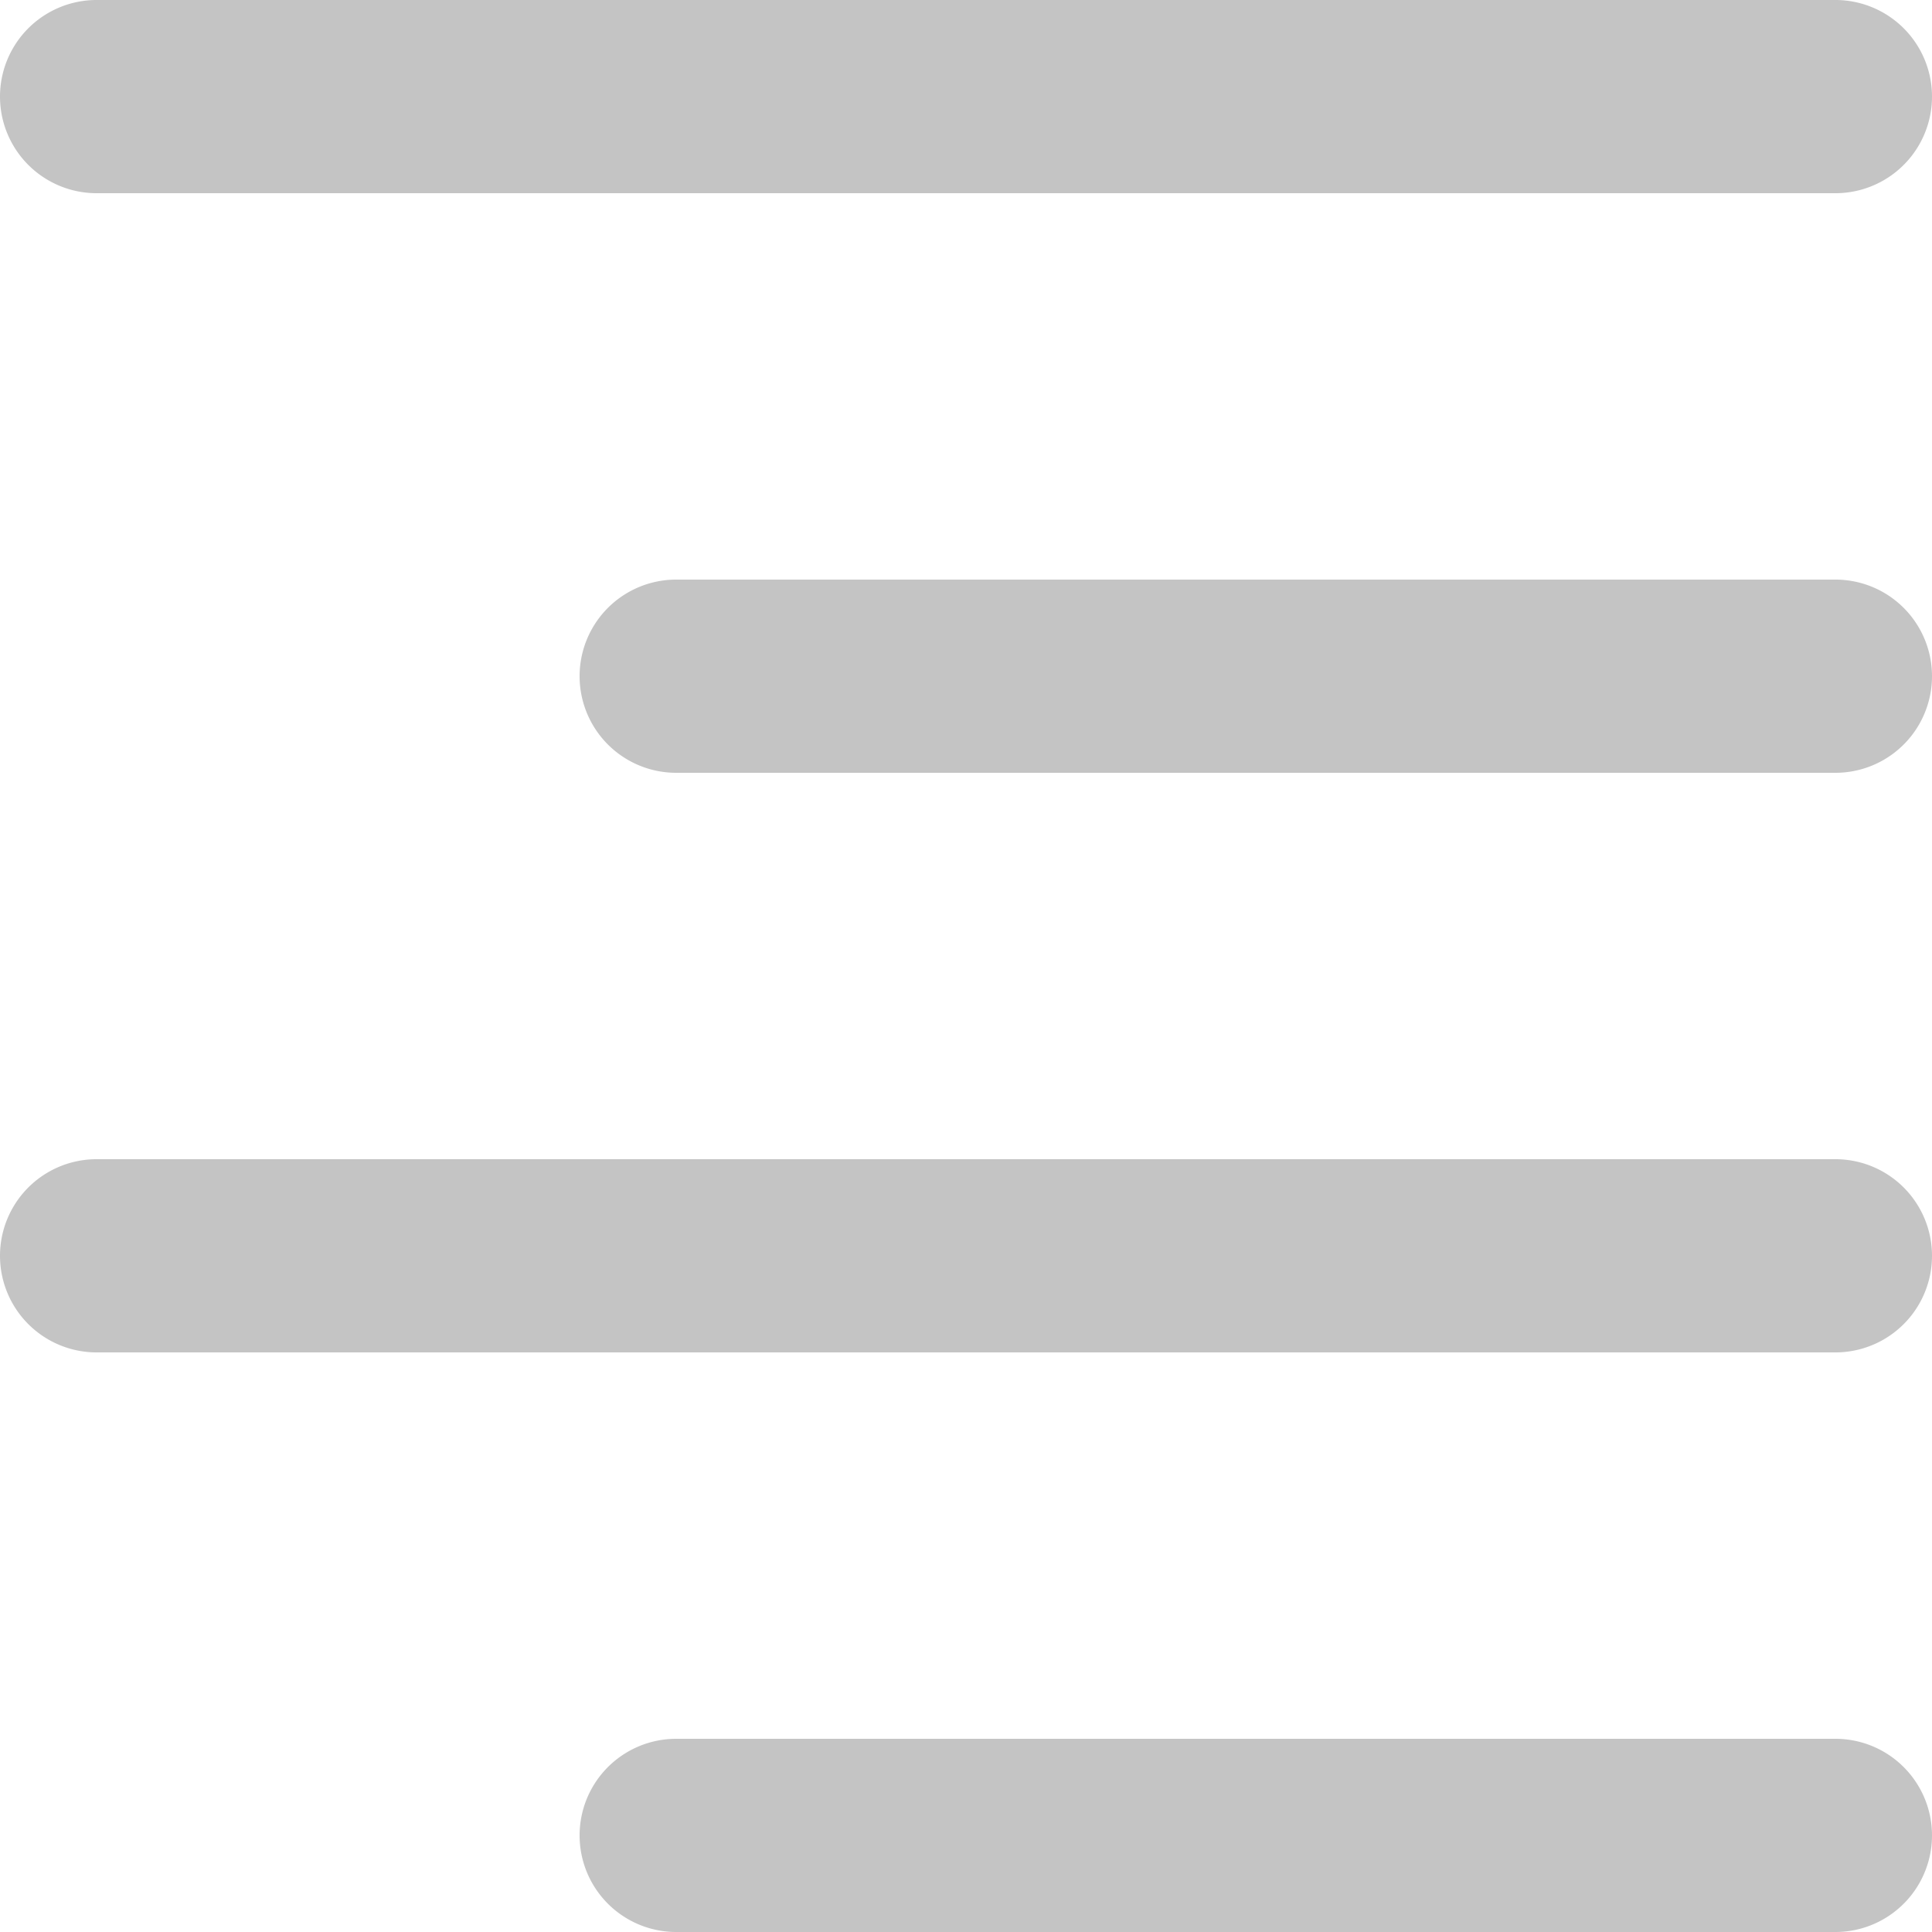 <svg width="20" height="20" fill="none" xmlns="http://www.w3.org/2000/svg"><path d="M1 2h18a1 1 0 000-2H1a1 1 0 000 2zm18 4H7a1 1 0 000 2h12a1 1 0 000-2zm0 6H1a1 1 0 000 2h18a1 1 0 000-2zm0 6H7a1 1 0 000 2h12a1 1 0 000-2z" fill="#C4C4C4"/></svg>